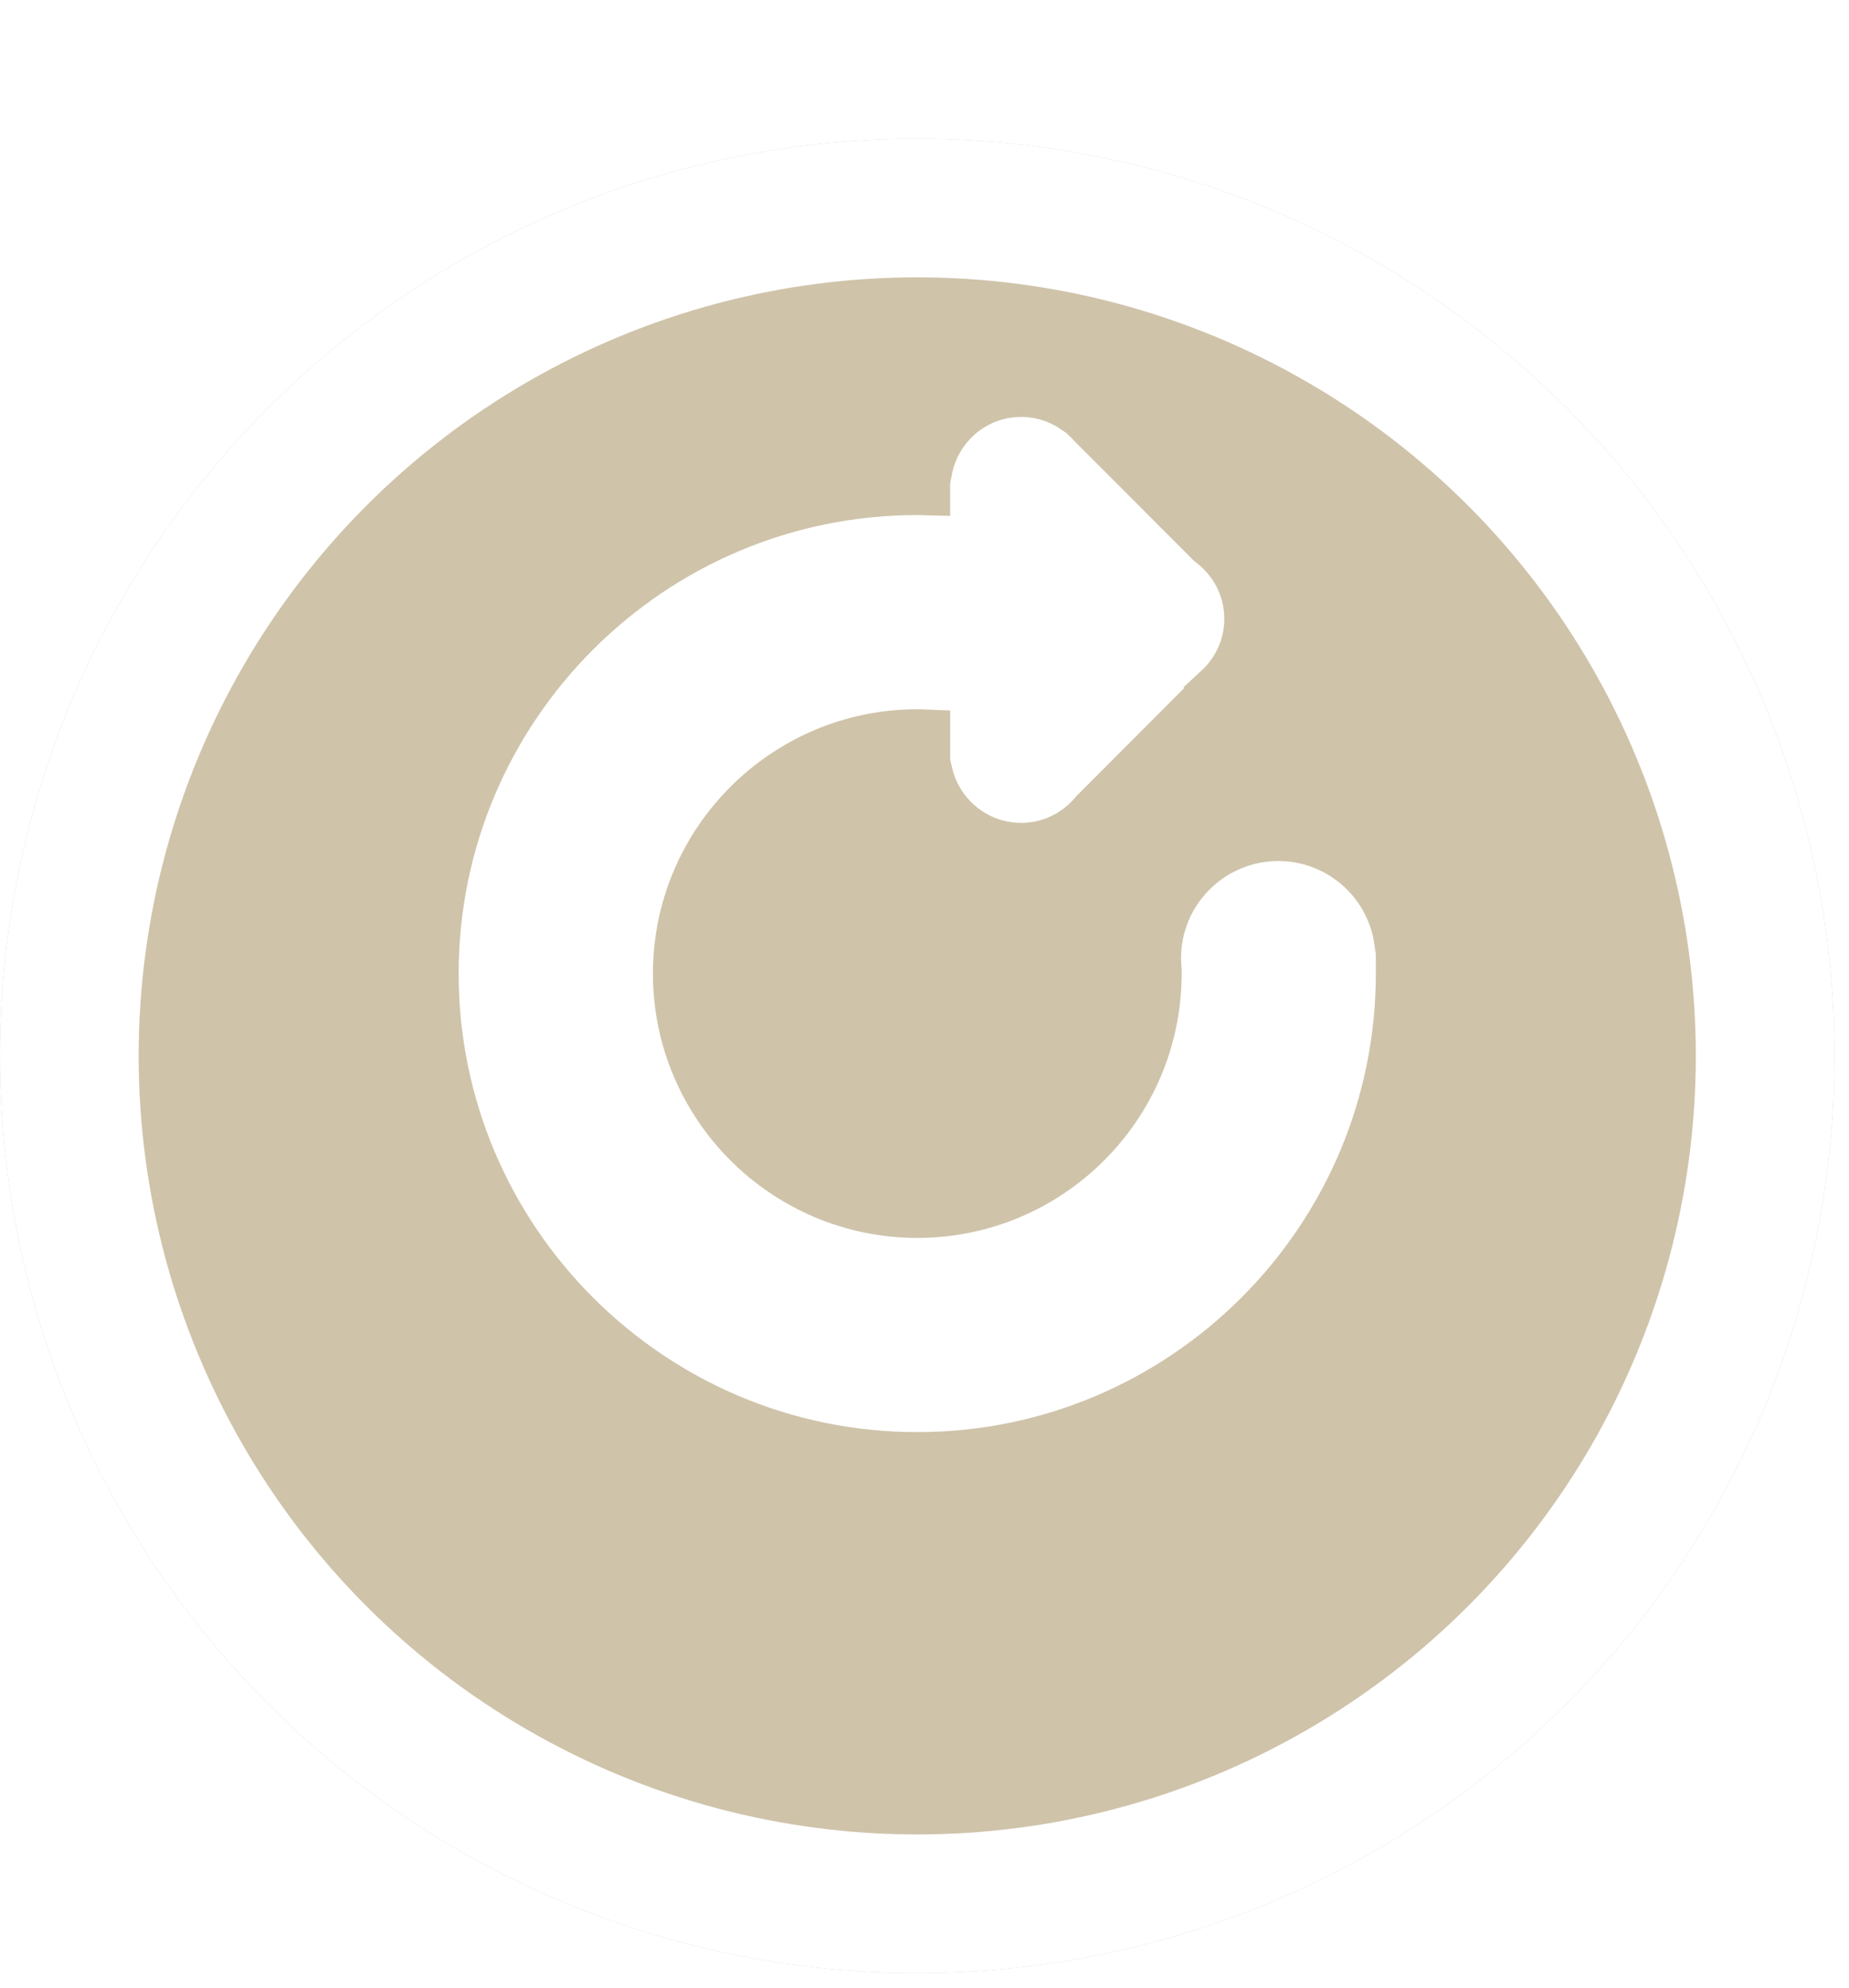 <svg width="40" height="43" viewBox="0 0 40 43" fill="none" xmlns="http://www.w3.org/2000/svg">
<g filter="url(#filter0_d_57_749)">
<circle cx="19.843" cy="19.843" r="19.843" fill="#CFC3AA"/>
<circle cx="19.843" cy="19.843" r="18.343" stroke="white" stroke-width="3"/>
</g>
<path d="M30.264 21.062C30.264 26.809 25.59 31.482 19.843 31.482C14.097 31.482 9.422 26.809 9.422 21.062C9.422 15.316 14.097 10.643 19.843 10.643C19.914 10.643 19.985 10.644 20.055 10.646V10.202L20.102 10.166C20.284 9.231 21.099 8.52 22.093 8.52C22.519 8.52 22.908 8.653 23.229 8.872H23.28L23.427 9.018L23.467 9.058C23.513 9.1 23.56 9.146 23.605 9.198L26.166 11.762C26.66 12.131 26.986 12.719 26.986 13.39C26.986 13.986 26.725 14.513 26.325 14.882L26.326 14.883L23.657 17.559C23.287 18.006 22.73 18.302 22.095 18.302C21.137 18.302 20.335 17.641 20.117 16.751H20.056V15.85C19.986 15.847 19.915 15.844 19.845 15.844C16.967 15.844 14.625 18.187 14.625 21.062C14.625 23.94 16.967 26.281 19.845 26.281C22.722 26.281 25.063 23.94 25.063 21.062V20.986C25.055 20.904 25.05 20.818 25.05 20.731C25.05 19.293 26.217 18.128 27.655 18.128C28.968 18.128 30.052 19.101 30.229 20.365L30.264 20.379V21.062Z" fill="white" stroke="#CFC3AA"/>
<defs>
<filter id="filter0_d_57_749" x="0" y="0" width="39.686" height="42.686" filterUnits="userSpaceOnUse" color-interpolation-filters="sRGB">
<feFlood flood-opacity="0" result="BackgroundImageFix"/>
<feColorMatrix in="SourceAlpha" type="matrix" values="0 0 0 0 0 0 0 0 0 0 0 0 0 0 0 0 0 0 127 0" result="hardAlpha"/>
<feOffset dy="3"/>
<feComposite in2="hardAlpha" operator="out"/>
<feColorMatrix type="matrix" values="0 0 0 0 1 0 0 0 0 0.742 0 0 0 0 0.078 0 0 0 1 0"/>
<feBlend mode="normal" in2="BackgroundImageFix" result="effect1_dropShadow_57_749"/>
<feBlend mode="normal" in="SourceGraphic" in2="effect1_dropShadow_57_749" result="shape"/>
</filter>
</defs>
</svg>
